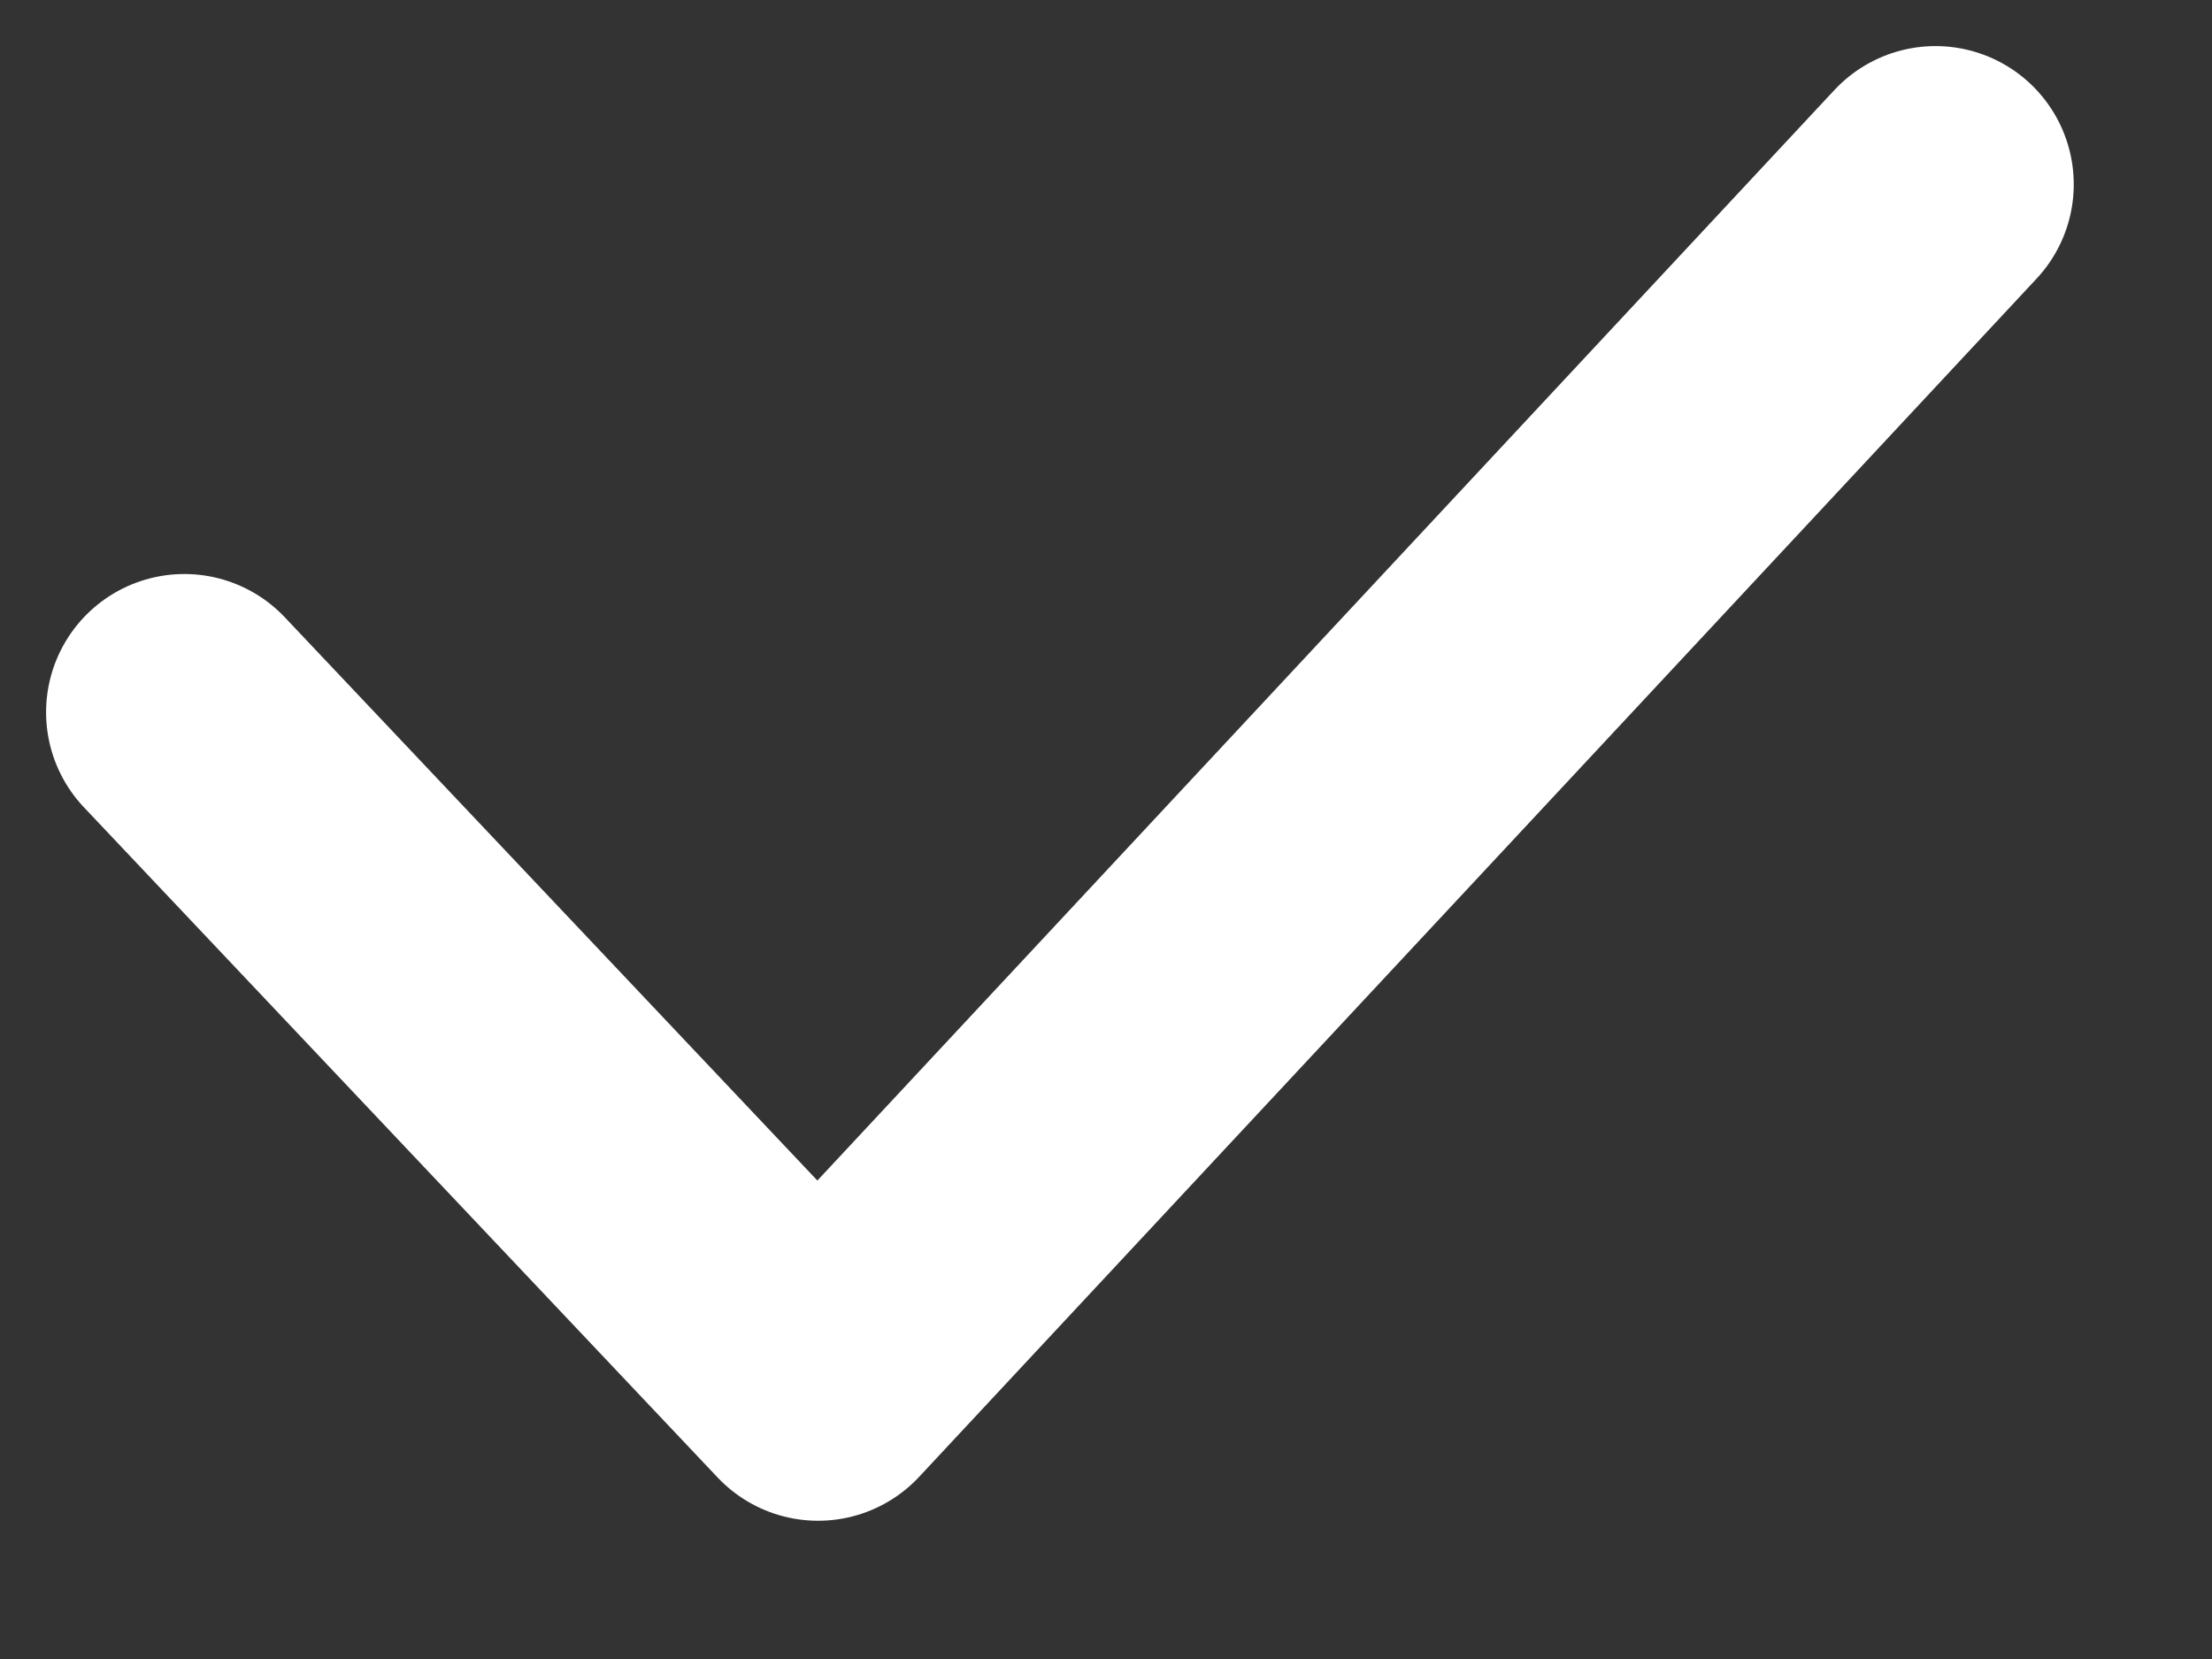 <svg width="12" height="9" viewBox="0 0 12 9" fill="none" xmlns="http://www.w3.org/2000/svg">
<rect x="0" y="0" width="12" height="9" fill="#333333" stroke="none"/>
<path d="M10.5 1L4.438 7.5L1 3.864" stroke="white" stroke-width="1.5" stroke-linecap="round" stroke-linejoin="round"/>
</svg>
